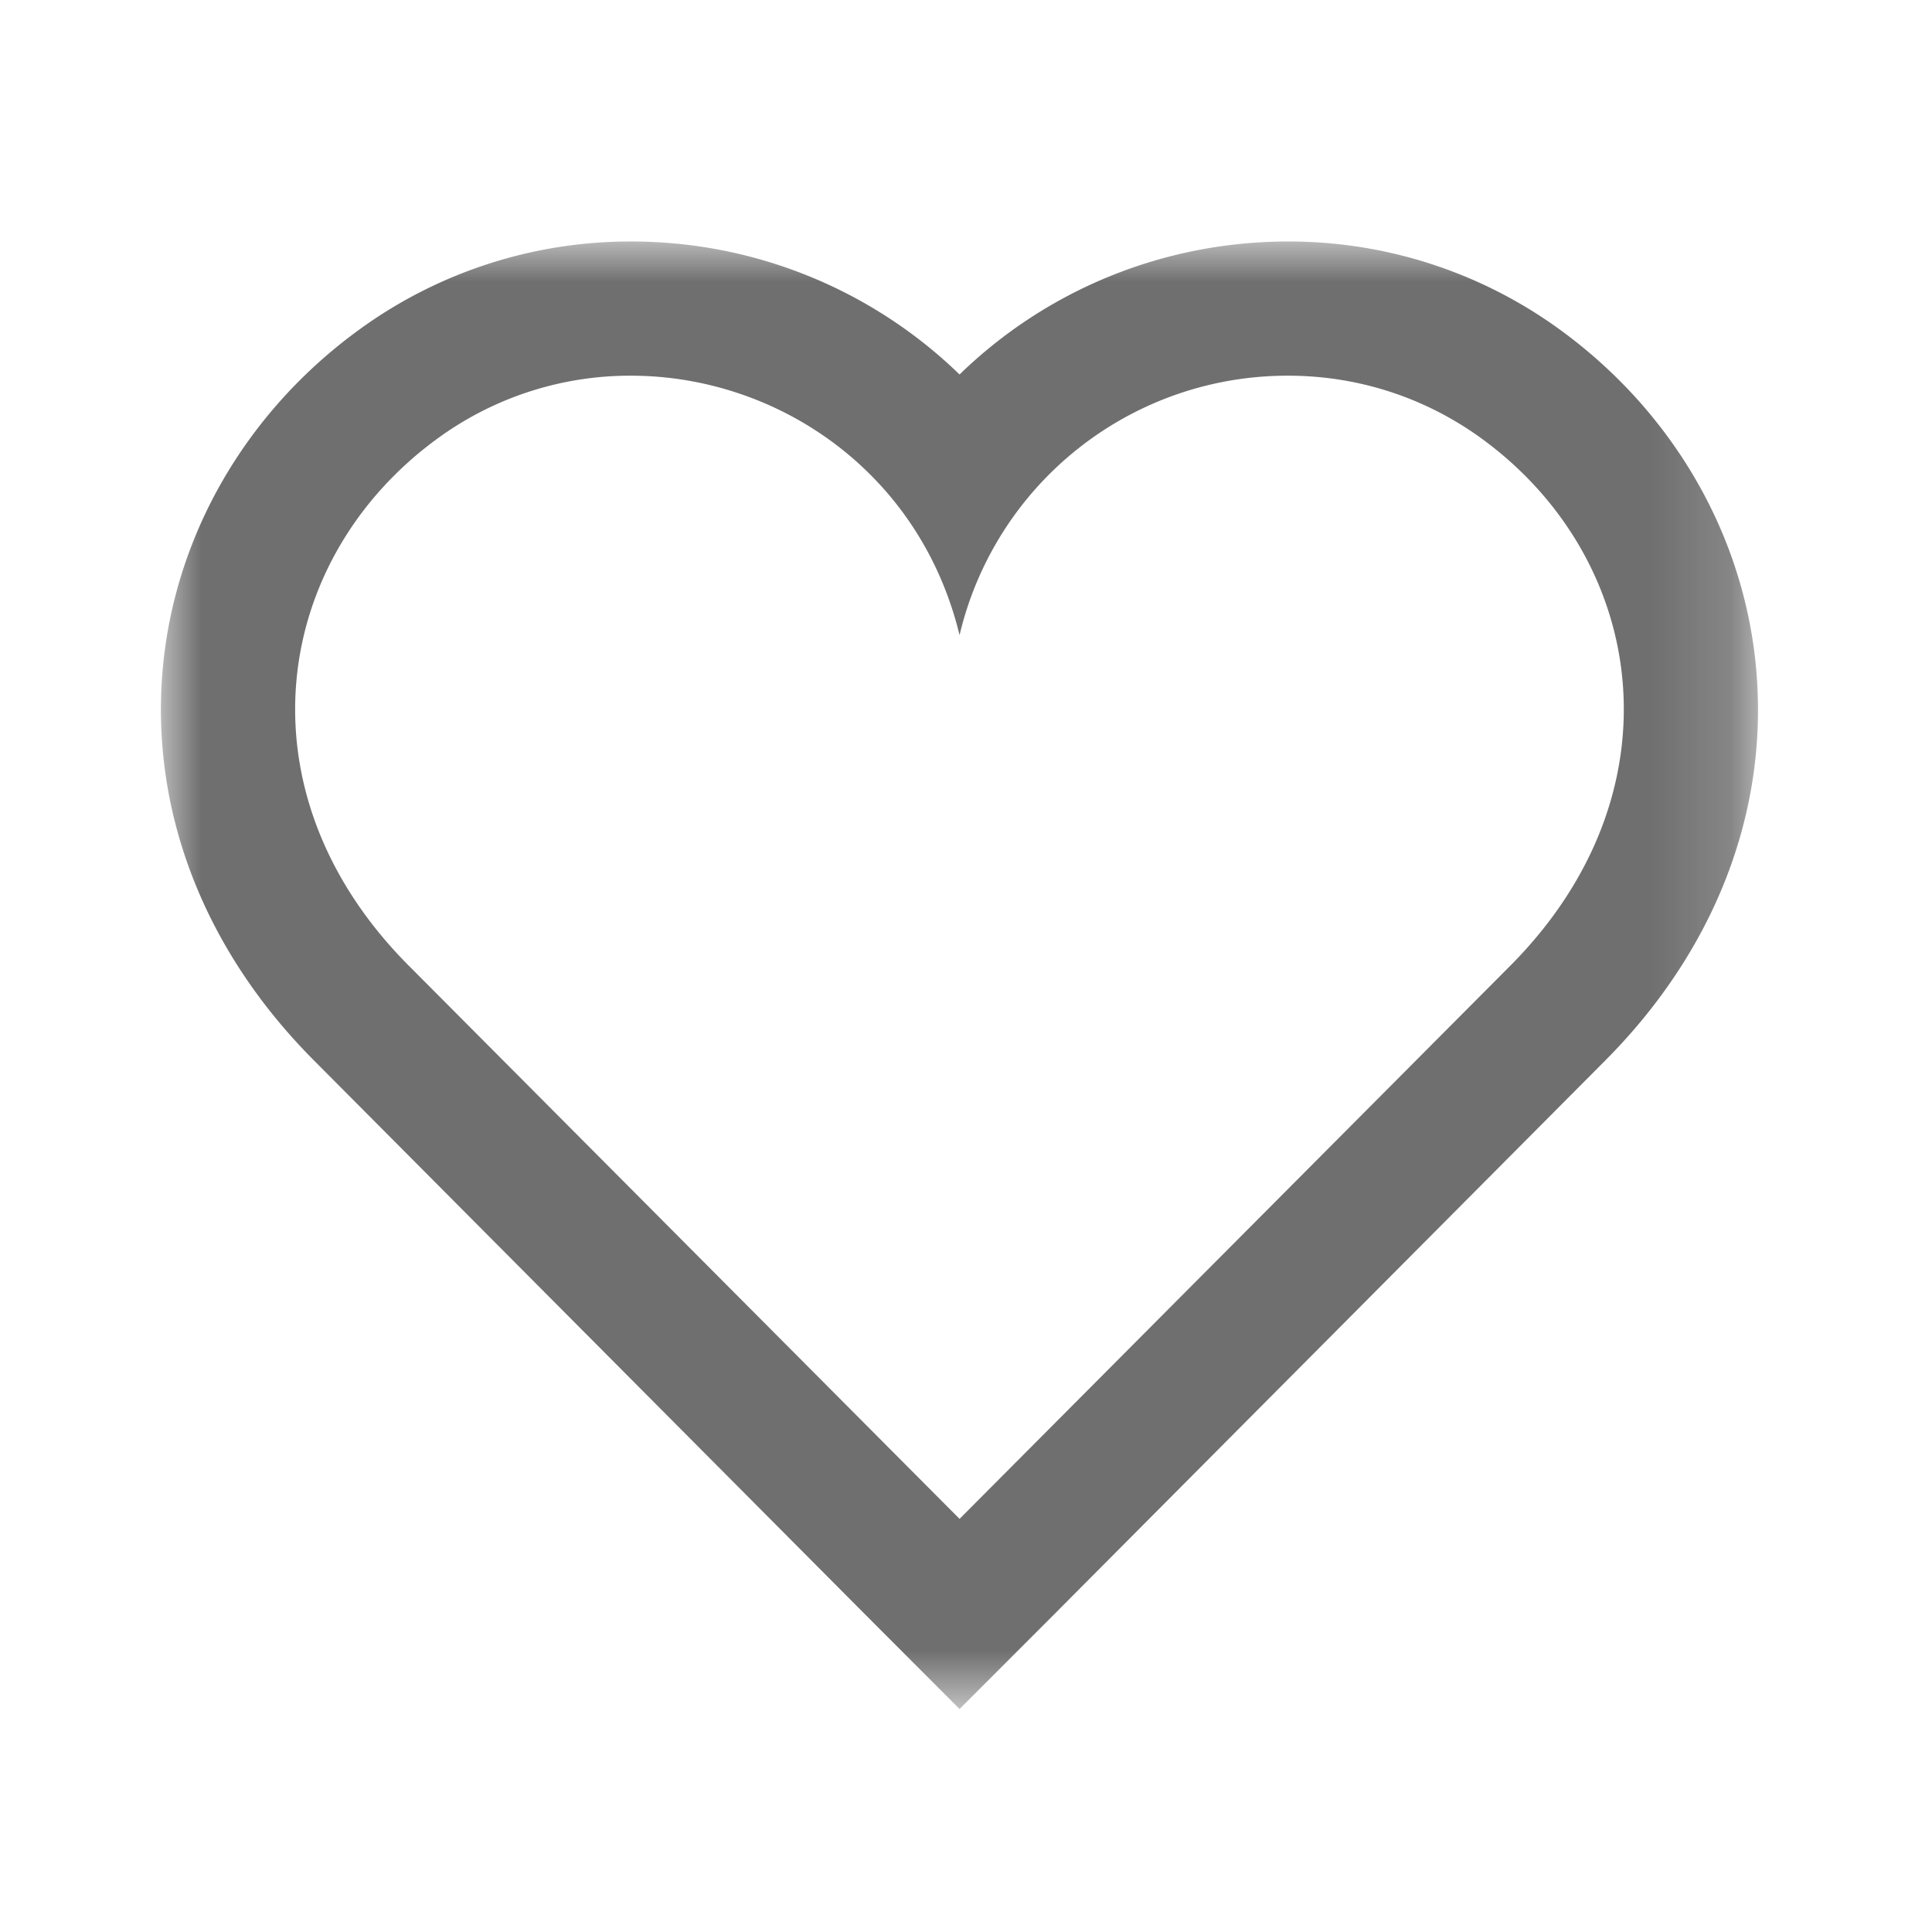 <svg xmlns="http://www.w3.org/2000/svg" xmlns:xlink="http://www.w3.org/1999/xlink" width="24" height="24" viewBox="0 0 24 24">
    <defs>
        <path id="a" d="M0 18.23V0h19.838v18.23z"/>
    </defs>
    <g fill="none" fill-rule="evenodd">
        <path d="M0 0h24v24H0z"/>
        <g transform="translate(2 3)">
            <mask id="b" fill="#fff">
                <use xlink:href="#a"/>
            </mask>
            <path fill="#333" fill-opacity=".7" d="M14.002 0c-1.57 0-3.019.618-4.082 1.652A5.851 5.851 0 0 0 5.837 0 5.718 5.718 0 0 0 2.48 1.082C1.054 2.11.157 3.665.018 5.35c-.143 1.748.524 3.458 1.877 4.818l6.844 6.879L9.92 18.23l1.182-1.183 6.845-6.879c1.352-1.361 2.017-3.071 1.872-4.82-.139-1.685-1.035-3.238-2.459-4.266A5.72 5.72 0 0 0 14.002 0m0 1.667c.825 0 1.656.245 2.383.766 2.08 1.499 2.518 4.407.38 6.56L9.92 15.868 3.075 8.993c-2.143-2.153-1.7-5.061.38-6.56a4.052 4.052 0 0 1 2.382-.766c1.815 0 3.59 1.19 4.083 3.223a4.184 4.184 0 0 1 4.082-3.223" mask="url(#b)"/>
        </g>
    </g>
</svg>

